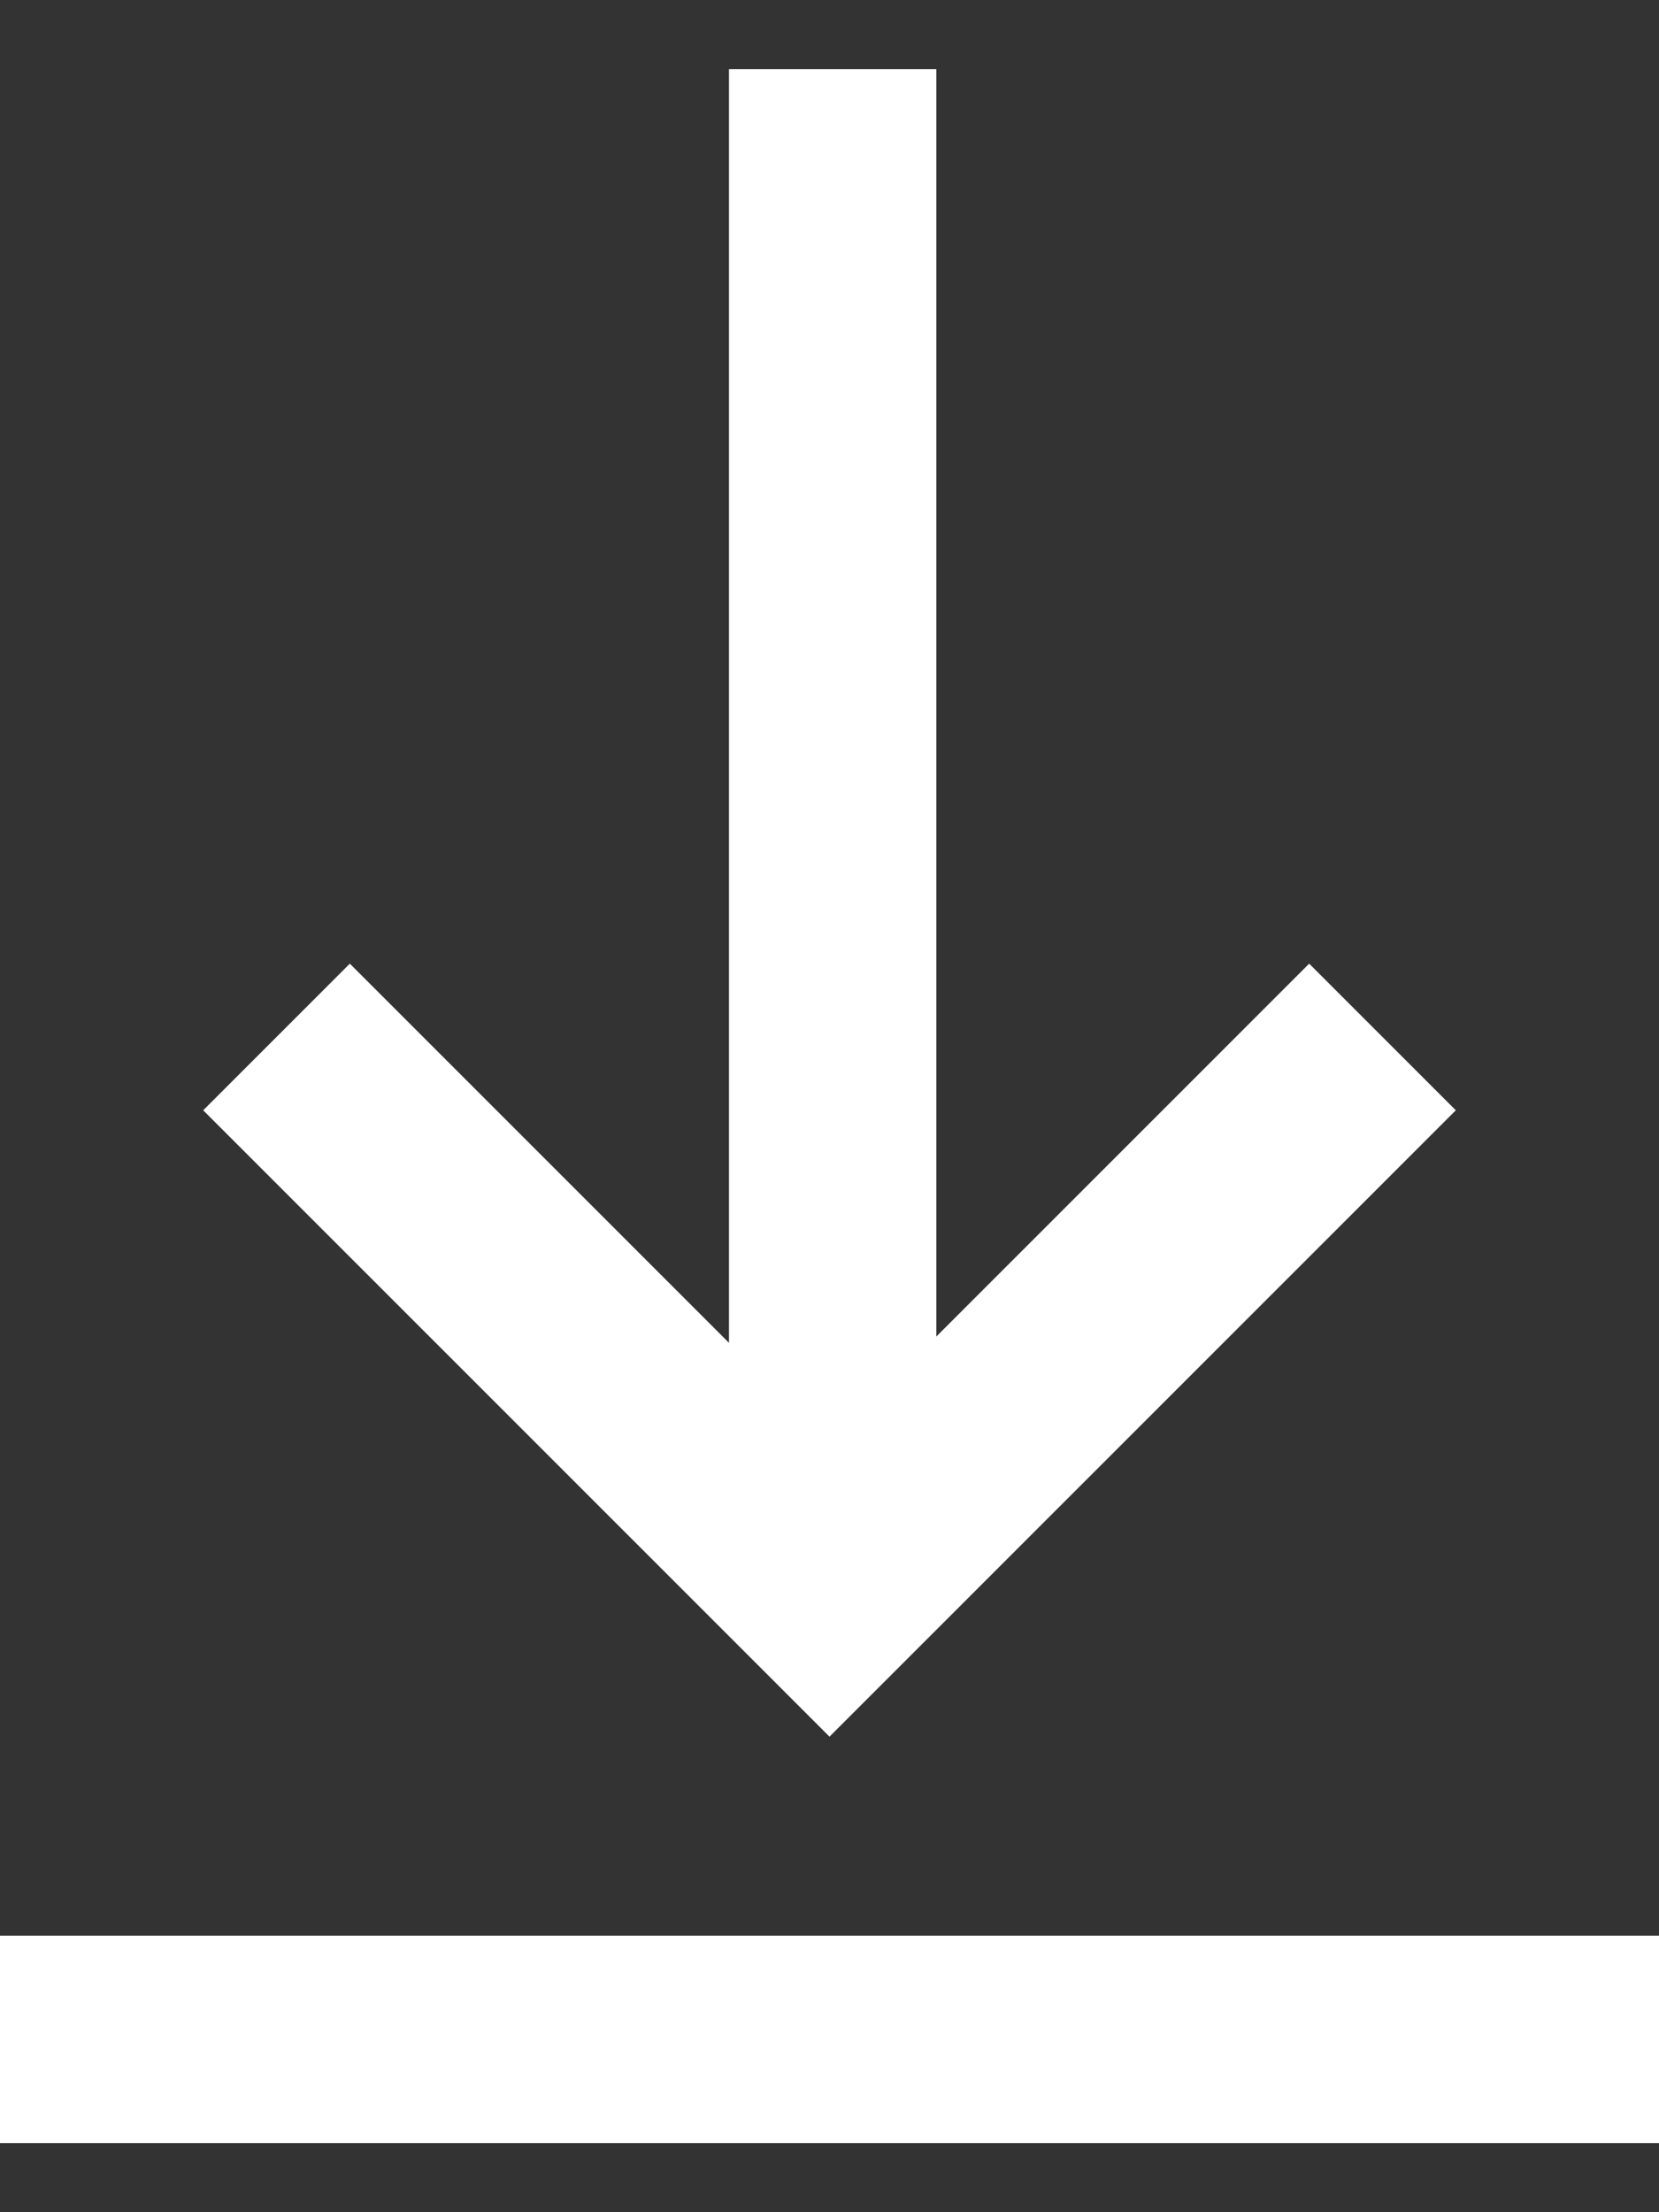 <svg width="12" height="16" fill="none" xmlns="http://www.w3.org/2000/svg"><rect width="100%" height="100%" fill="#333333" stroke="none"/><path stroke="#fff" stroke-width="1.5" d="M0 14.75h12M6.023.5v11M2 7.5l4 4 4-4"/></svg>